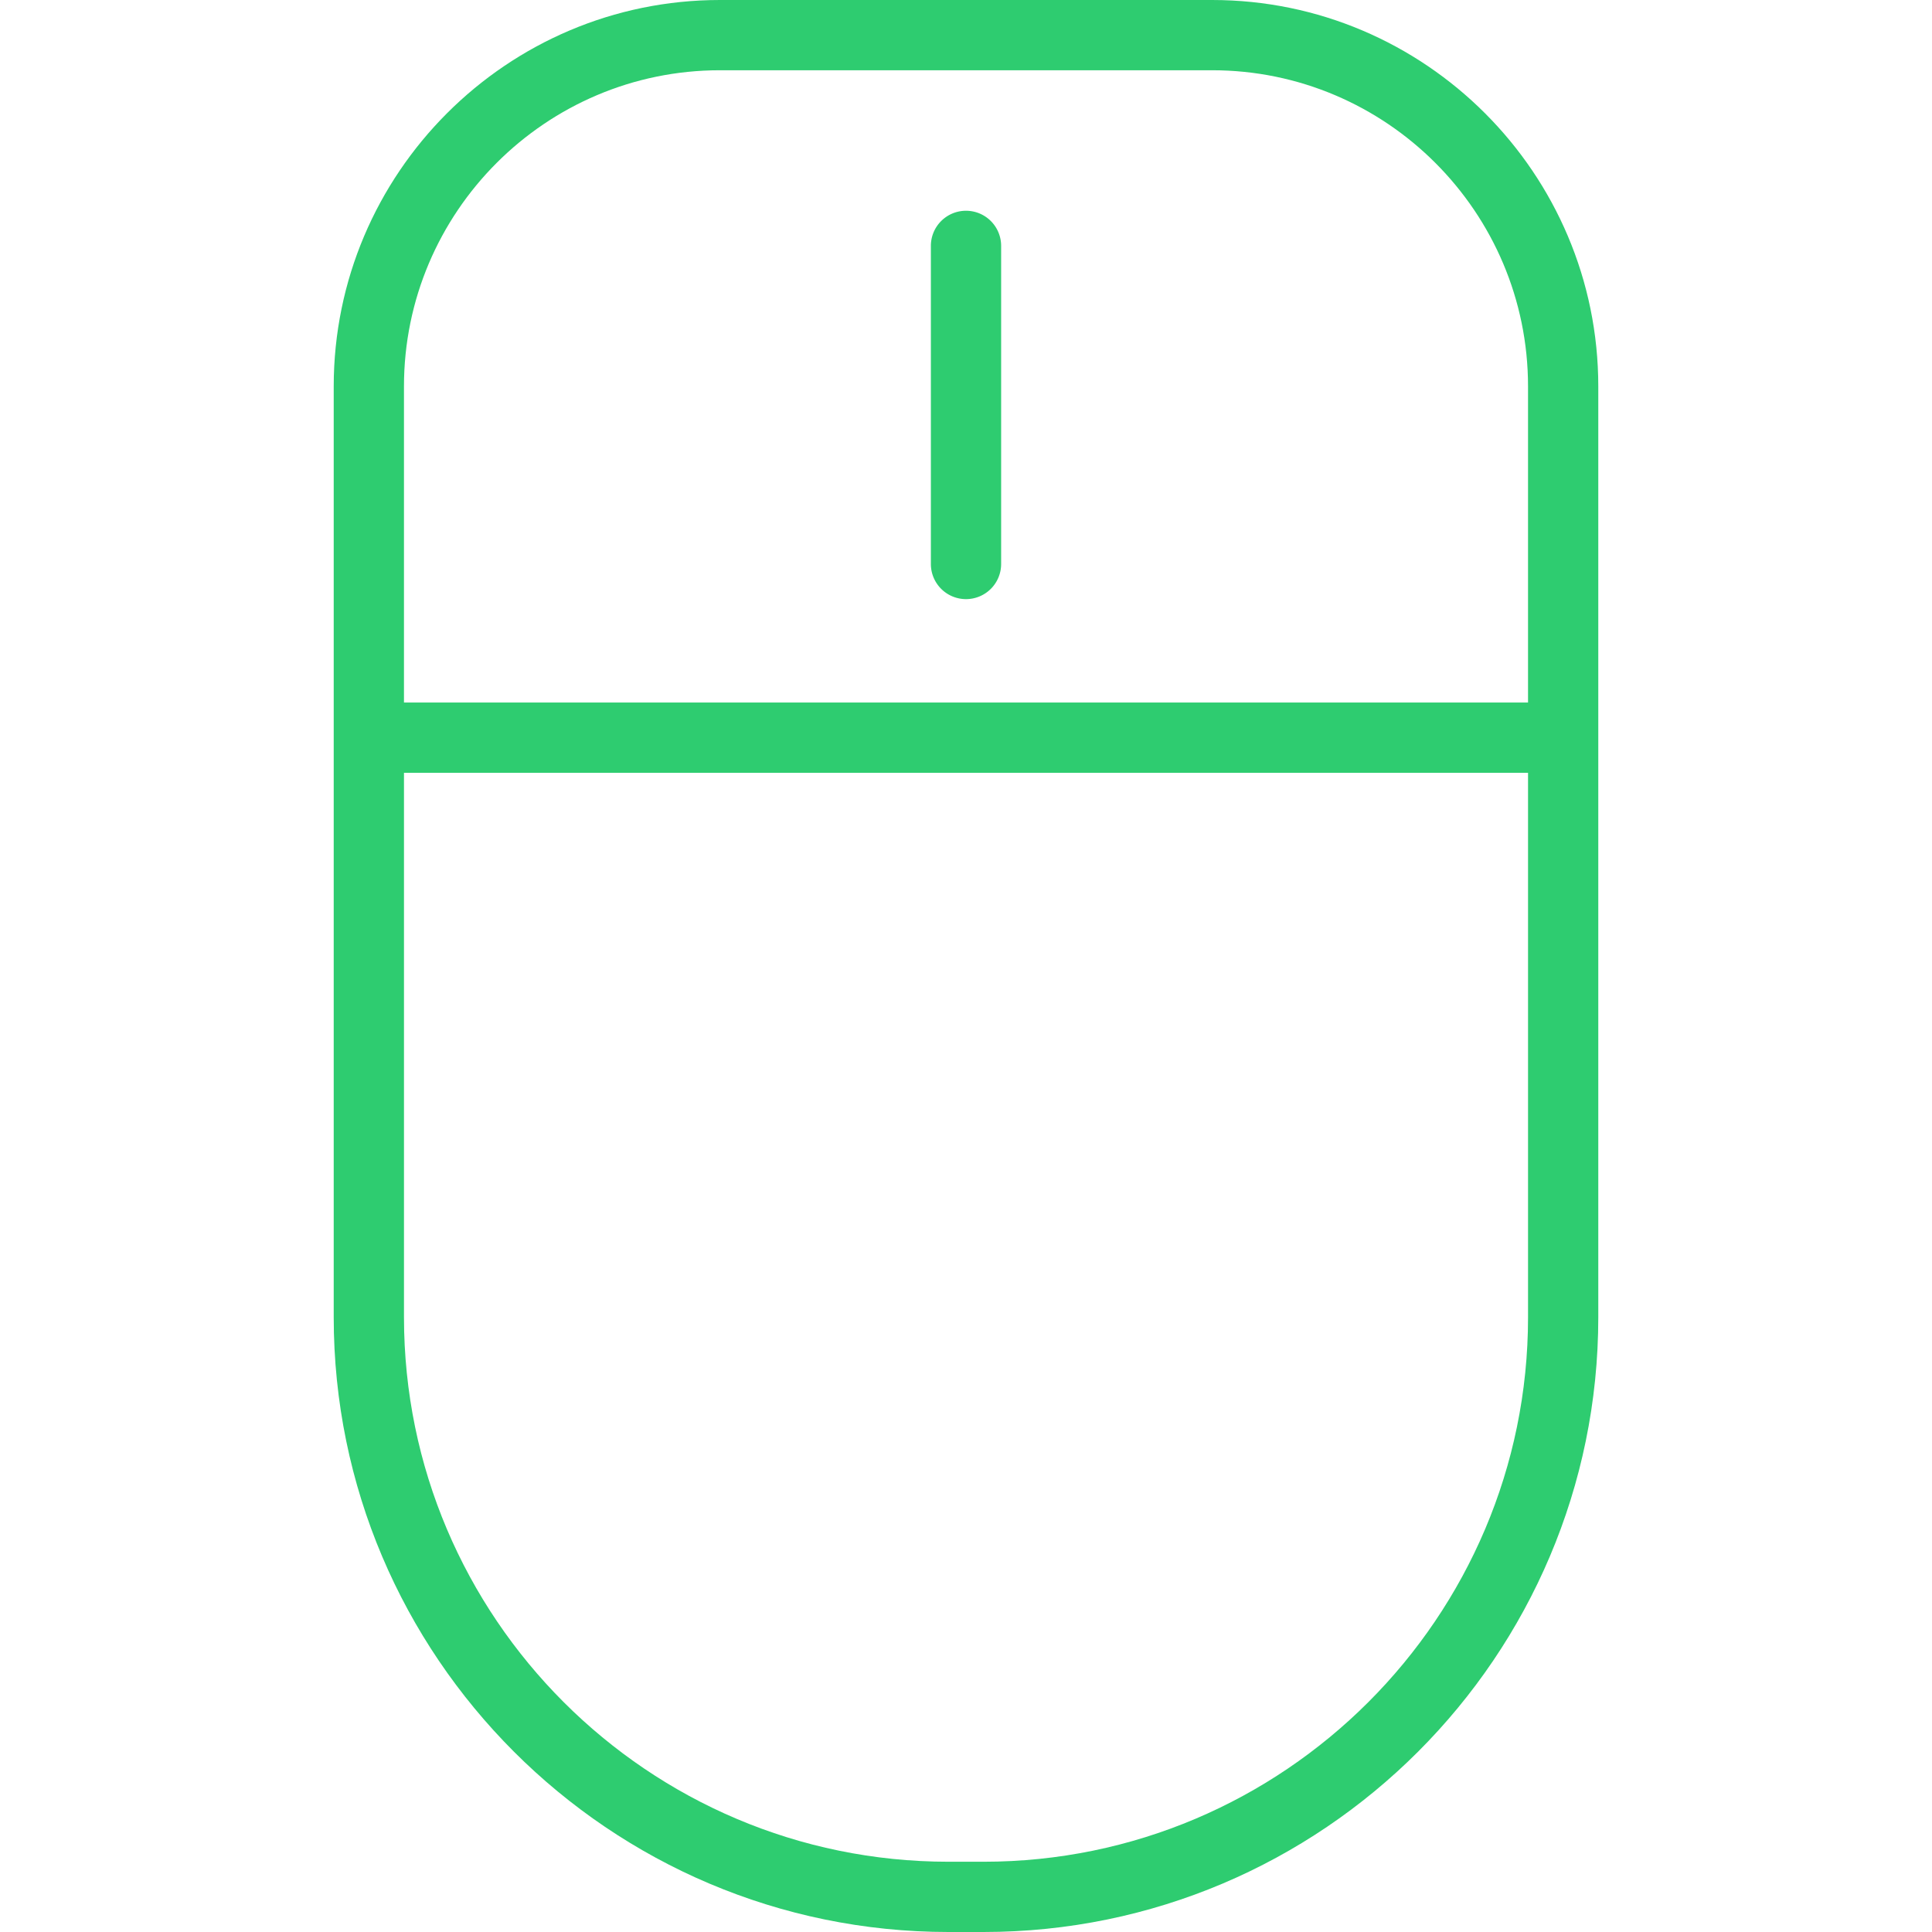 <svg xmlns="http://www.w3.org/2000/svg" fill="#2ecc70" viewBox="0 0 214.311 214.311" style="enable-background:new 0 0 214.311 214.311" xml:space="preserve"><path d="M134.455 0H79.857C56.236 0 37.018 19.228 37.018 42.862v103.259c0 37.599 30.594 68.19 68.197 68.19h3.881c37.603 0 68.197-30.59 68.197-68.19V42.862C177.294 19.228 158.076 0 134.455 0zM44.811 42.862c0-19.338 15.721-35.069 35.046-35.069h54.597c19.325 0 35.046 15.731 35.046 35.069v35.069H44.811V42.862zm124.69 103.259c0 33.303-27.097 60.397-60.404 60.397h-3.881c-33.307 0-60.404-27.093-60.404-60.397V85.724h124.689v60.397z"/><path d="M107.156 23.379a3.896 3.896 0 0 0-3.897 3.897v35.286a3.896 3.896 0 0 0 3.897 3.897 3.896 3.896 0 0 0 3.897-3.897V27.276a3.896 3.896 0 0 0-3.897-3.897z"/></svg>